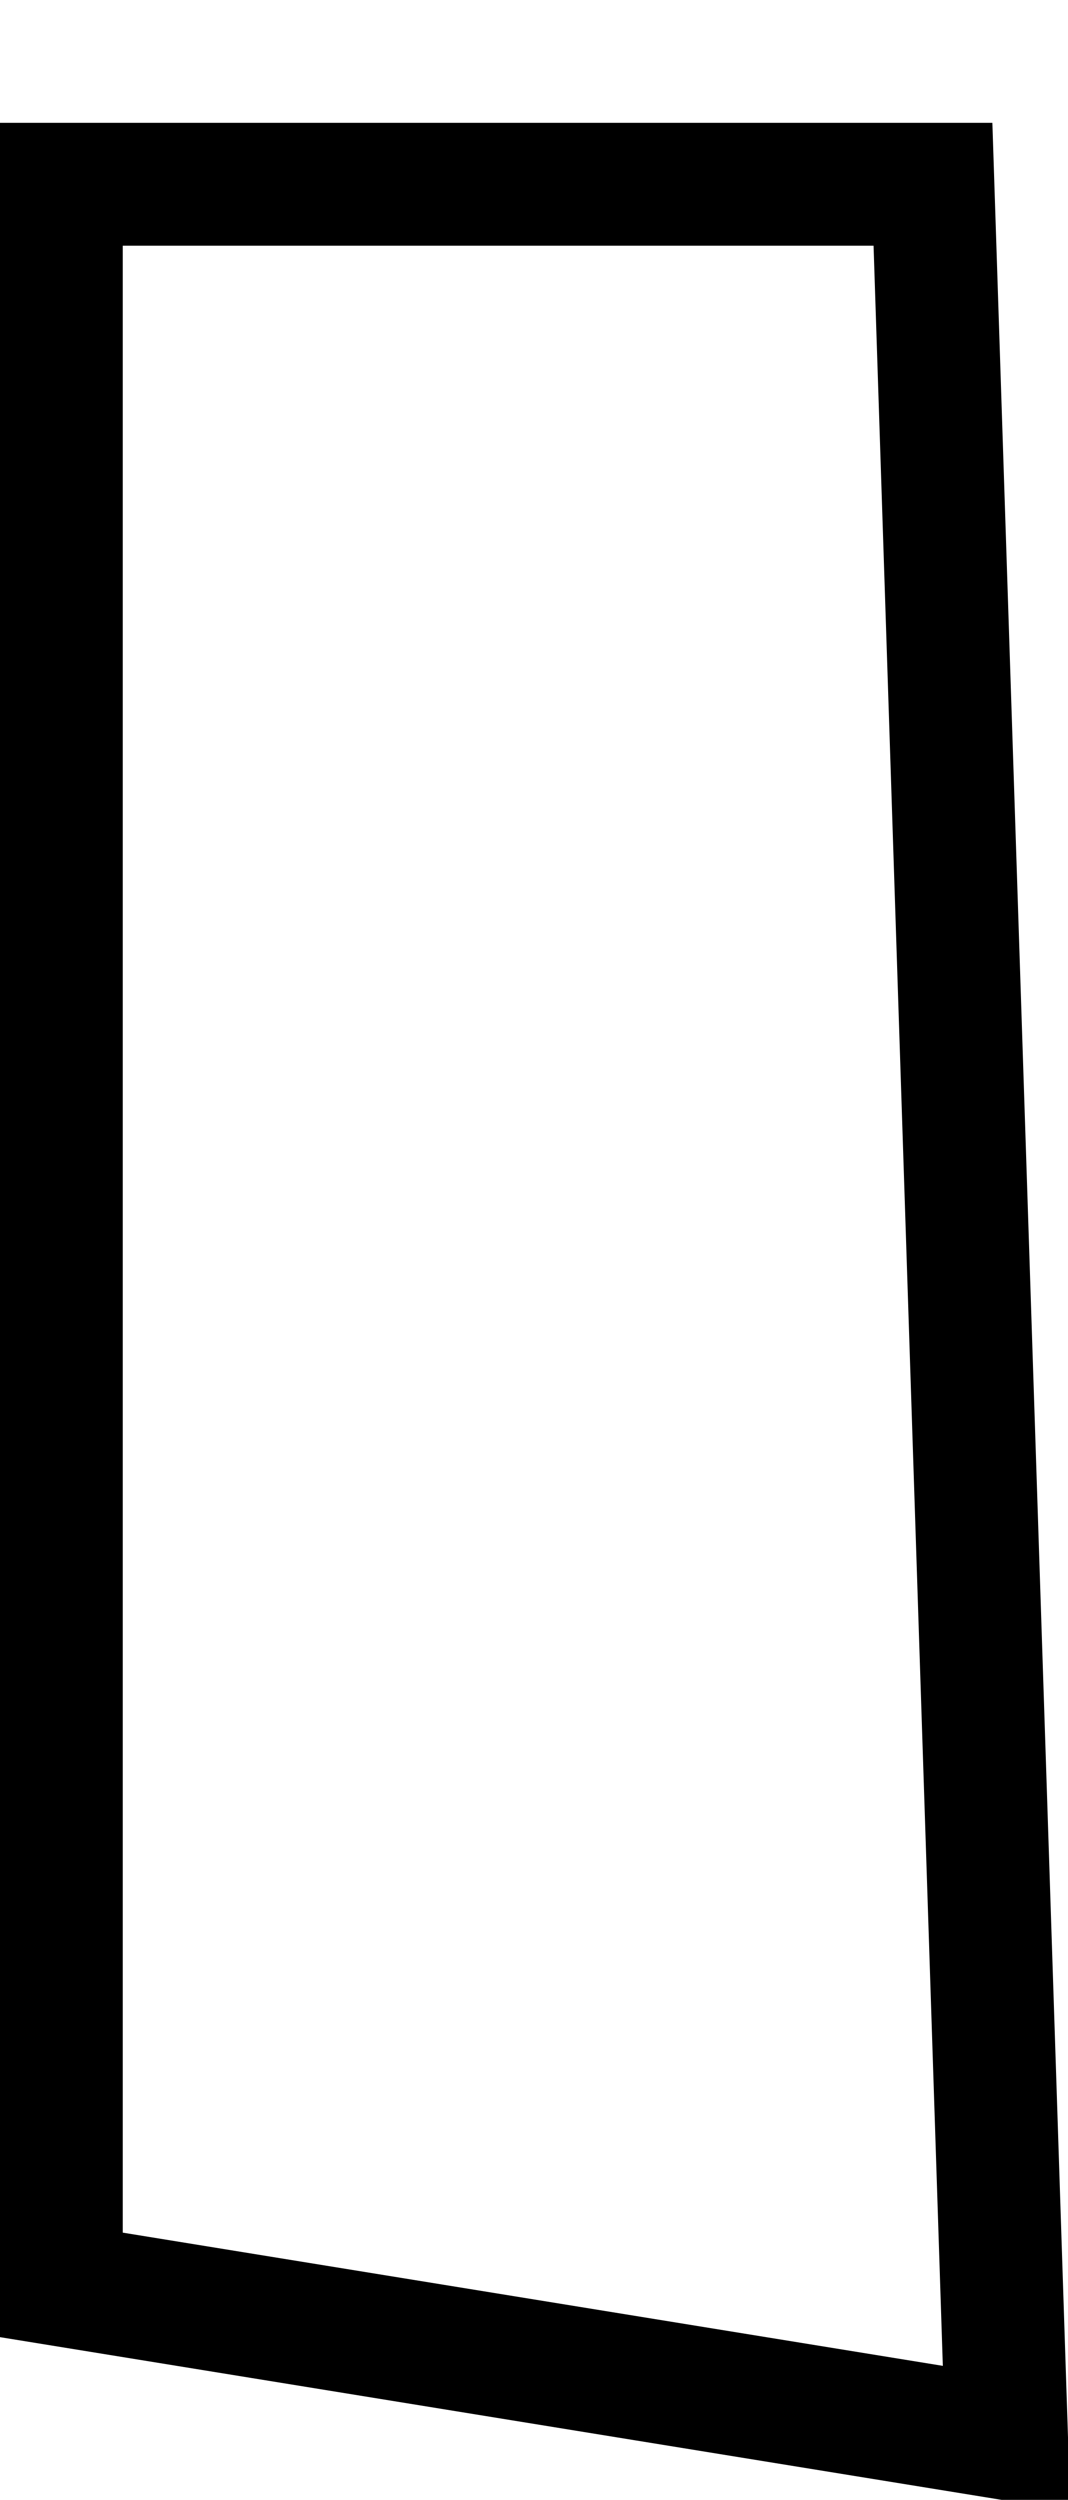 <?xml version="1.0" encoding="UTF-8" standalone="no"?>
<svg xmlns:xlink="http://www.w3.org/1999/xlink" height="20.35px" width="8.7px" xmlns="http://www.w3.org/2000/svg">
  <g transform="matrix(1.0, 0.0, 0.0, 1.0, 1.2, 145.6)">
    <path d="M7.0 -125.75 L-0.7 -127.0 -0.7 -144.1 6.4 -144.1 7.0 -125.75" fill="#ffffff" fill-opacity="0.0" fill-rule="evenodd" stroke="none"/>
    <path d="M7.0 -125.75 L-0.7 -127.0 -0.7 -144.1 6.4 -144.1 7.0 -125.75 Z" fill="none" stroke="#000000" stroke-linecap="butt" stroke-linejoin="miter-clip" stroke-miterlimit="4.0" stroke-width="1.0"/>
  </g>
</svg>
